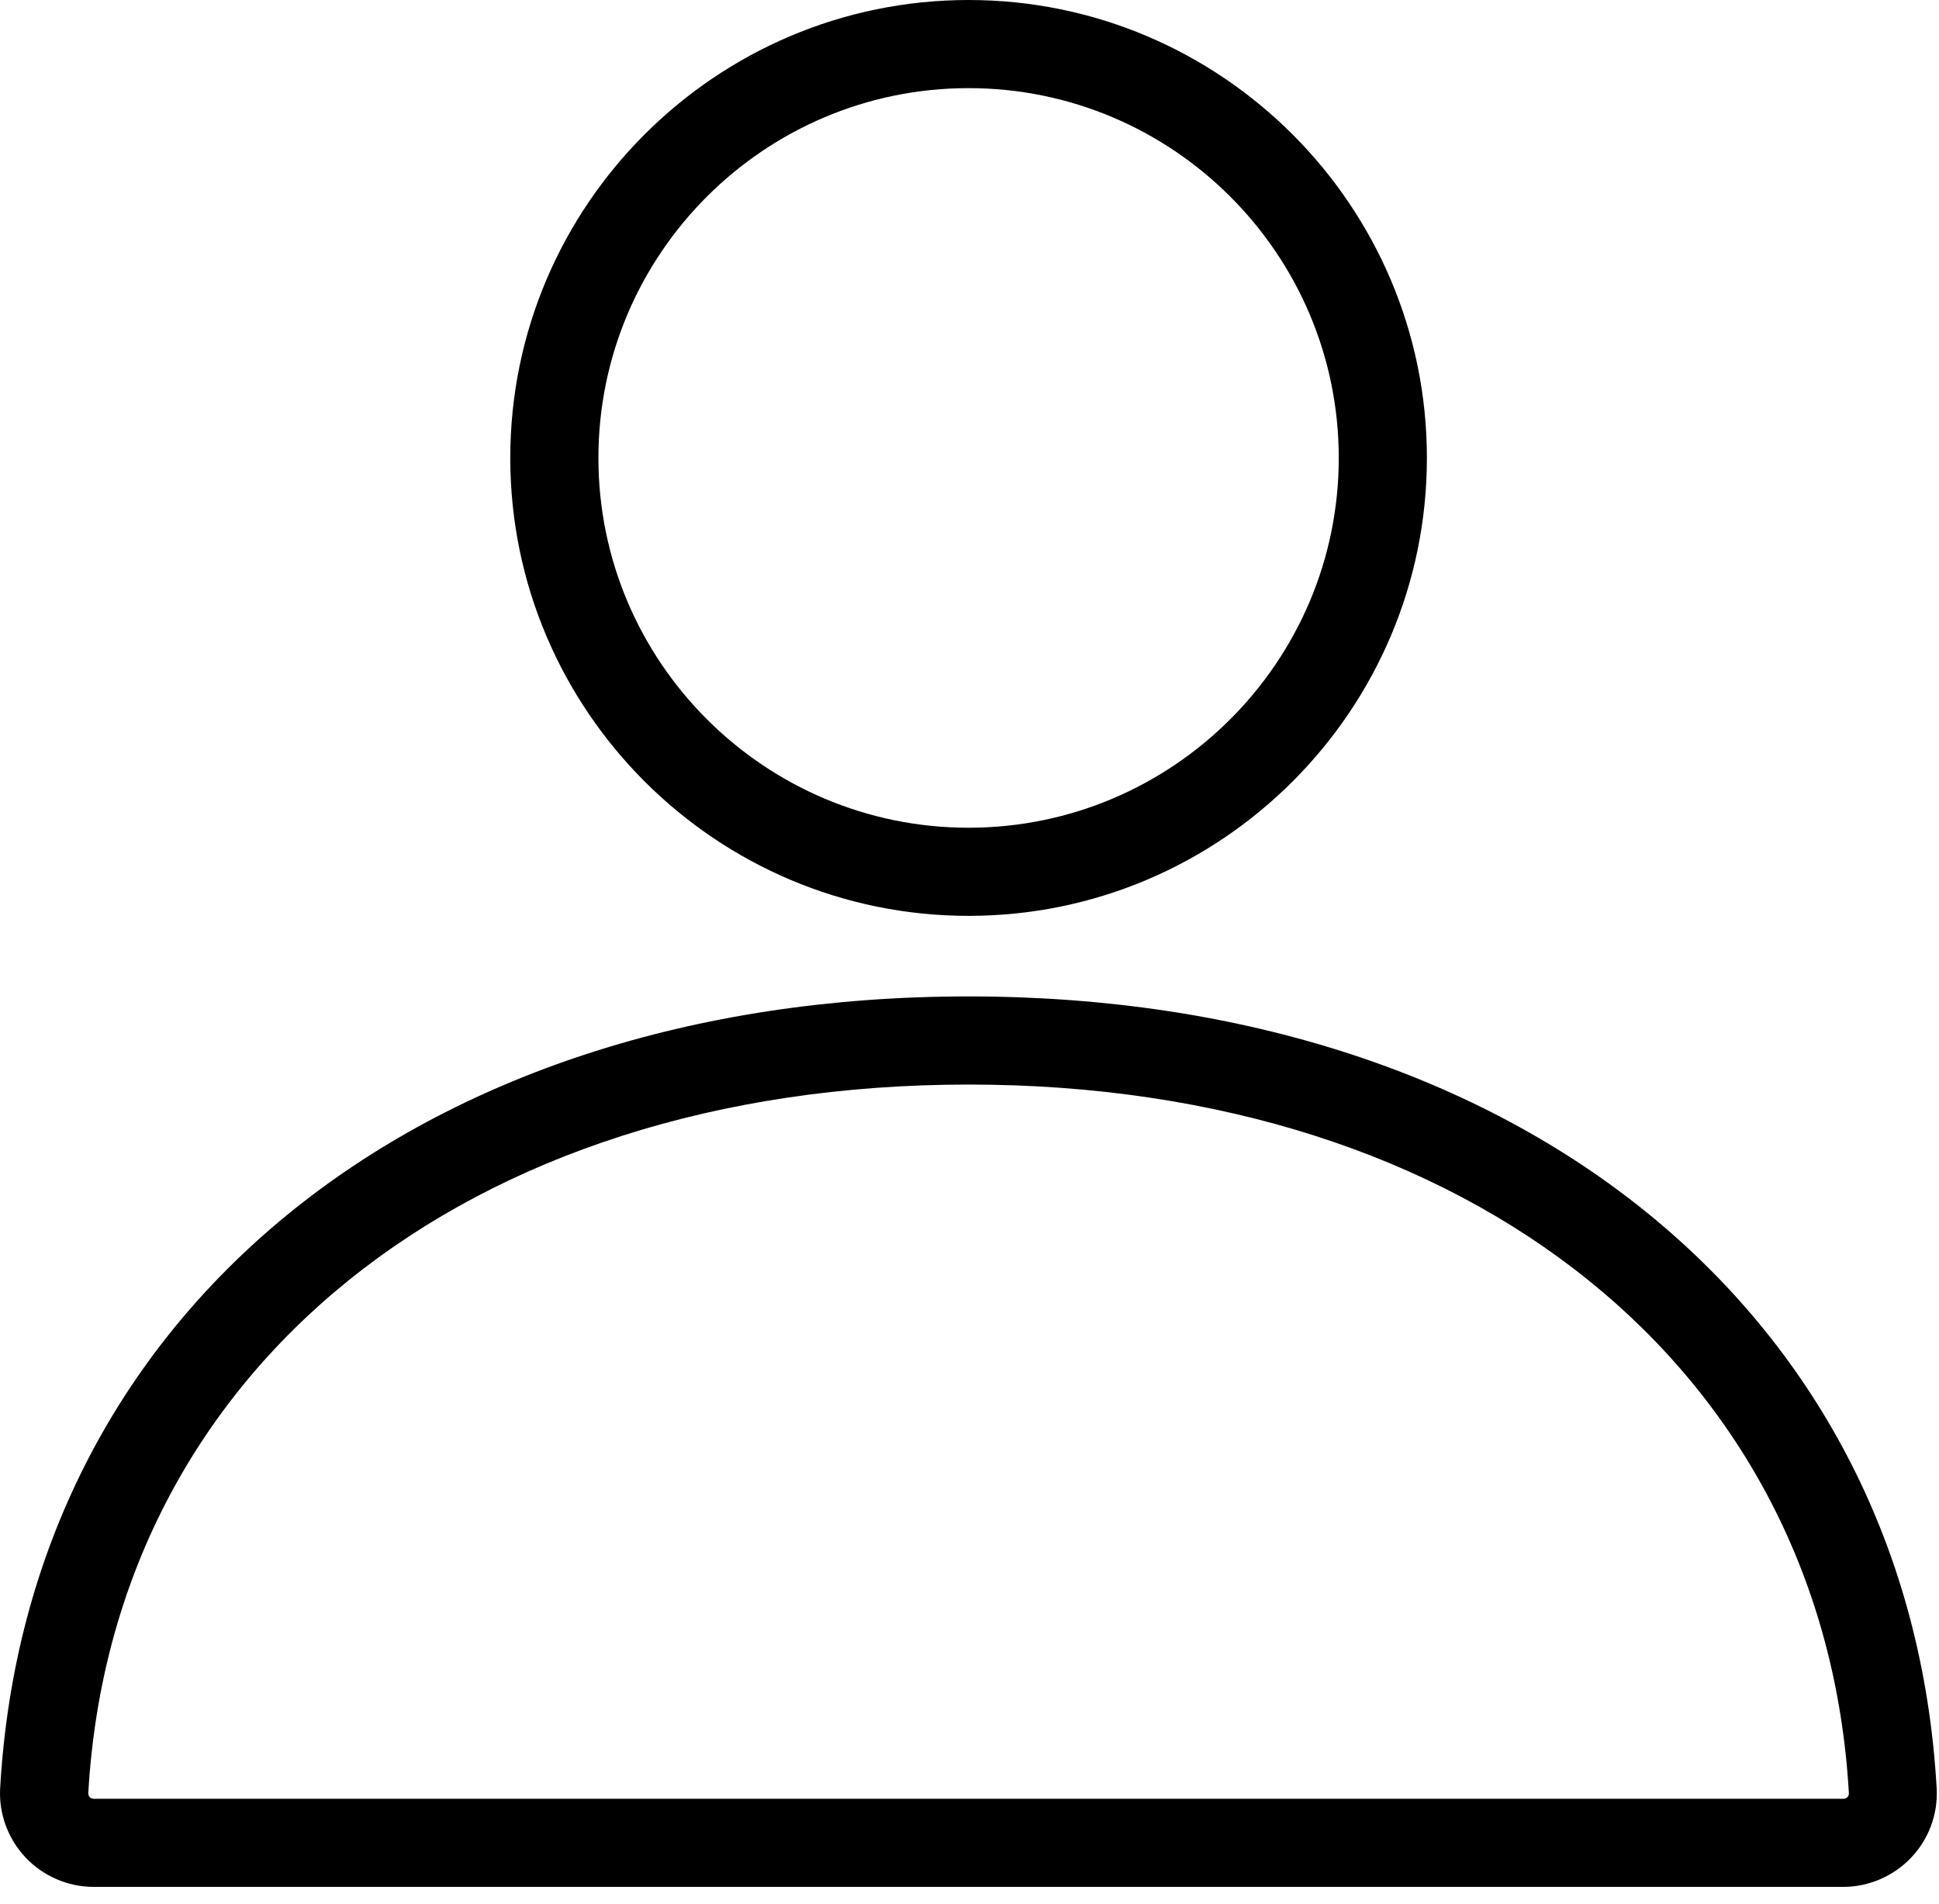 <svg width="110" height="108" viewBox="0 0 110 108" fill="none" xmlns="http://www.w3.org/2000/svg">
<path d="M54.948 51.96C40.618 51.96 28.948 40.3 28.948 25.98C28.948 11.66 40.618 0 54.948 0C69.278 0 80.948 11.66 80.948 25.98C80.948 40.3 69.288 51.96 54.948 51.96ZM54.948 5C43.368 5 33.948 14.41 33.948 25.98C33.948 37.55 43.368 46.96 54.948 46.96C66.528 46.96 75.948 37.55 75.948 25.98C75.948 14.41 66.528 5 54.948 5Z" fill="black"/>
<path d="M104.578 107.05H5.318C3.858 107.05 2.448 106.44 1.448 105.38C0.458 104.33 -0.072 102.9 0.008 101.46C1.538 74.59 23.608 56.53 54.938 56.53C86.268 56.53 108.348 74.59 109.868 101.46C109.948 102.9 109.428 104.33 108.428 105.38C107.428 106.44 106.018 107.05 104.558 107.05H104.578ZM54.948 61.53C26.448 61.53 6.378 77.69 5.008 101.74C5.008 101.82 5.028 101.89 5.088 101.95C5.128 102 5.208 102.05 5.318 102.05H104.578C104.688 102.05 104.768 102 104.808 101.95C104.868 101.89 104.888 101.82 104.888 101.74C103.518 77.69 83.448 61.53 54.948 61.53Z" fill="black"/>
</svg>
